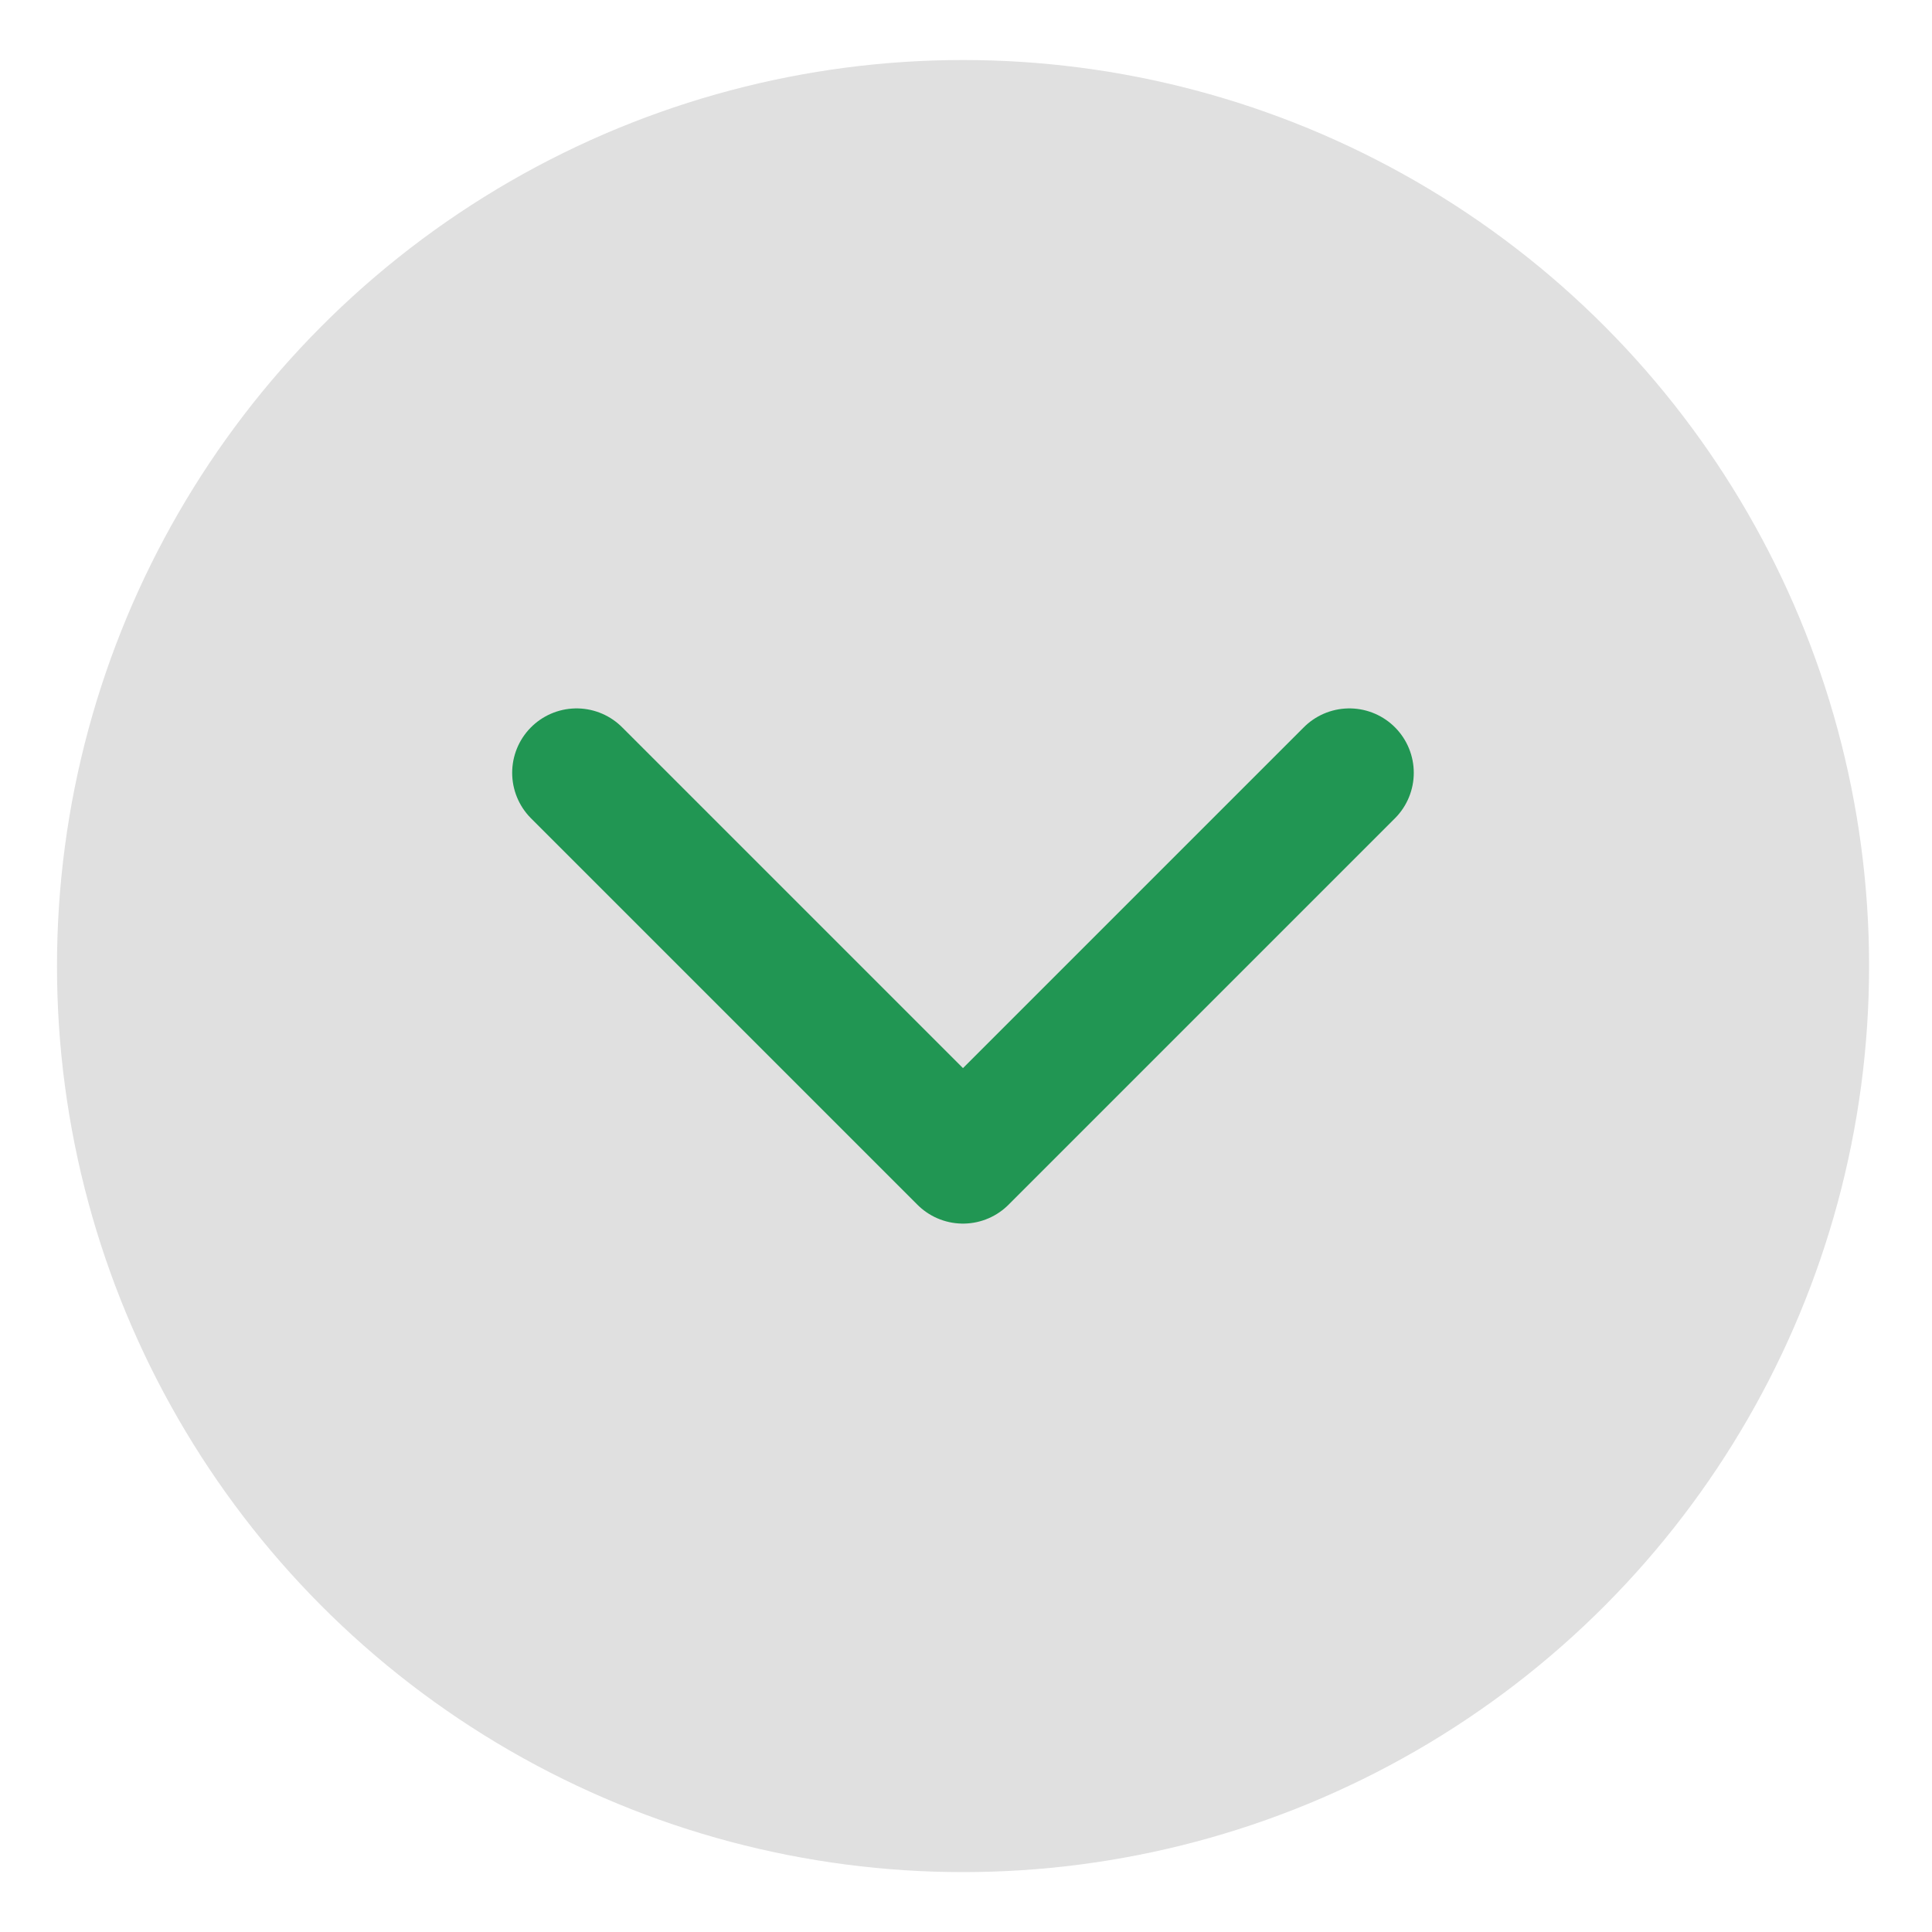 <svg width="30" height="30" viewBox="0 0 30 30" fill="none" xmlns="http://www.w3.org/2000/svg">
<circle cx="14.954" cy="15.001" r="14.069" fill="#E0E0E0"/>
<path d="M20.953 12L14.953 18L8.953 12" stroke="#219653" stroke-width="2" stroke-linecap="round" stroke-linejoin="round"/>
</svg>
